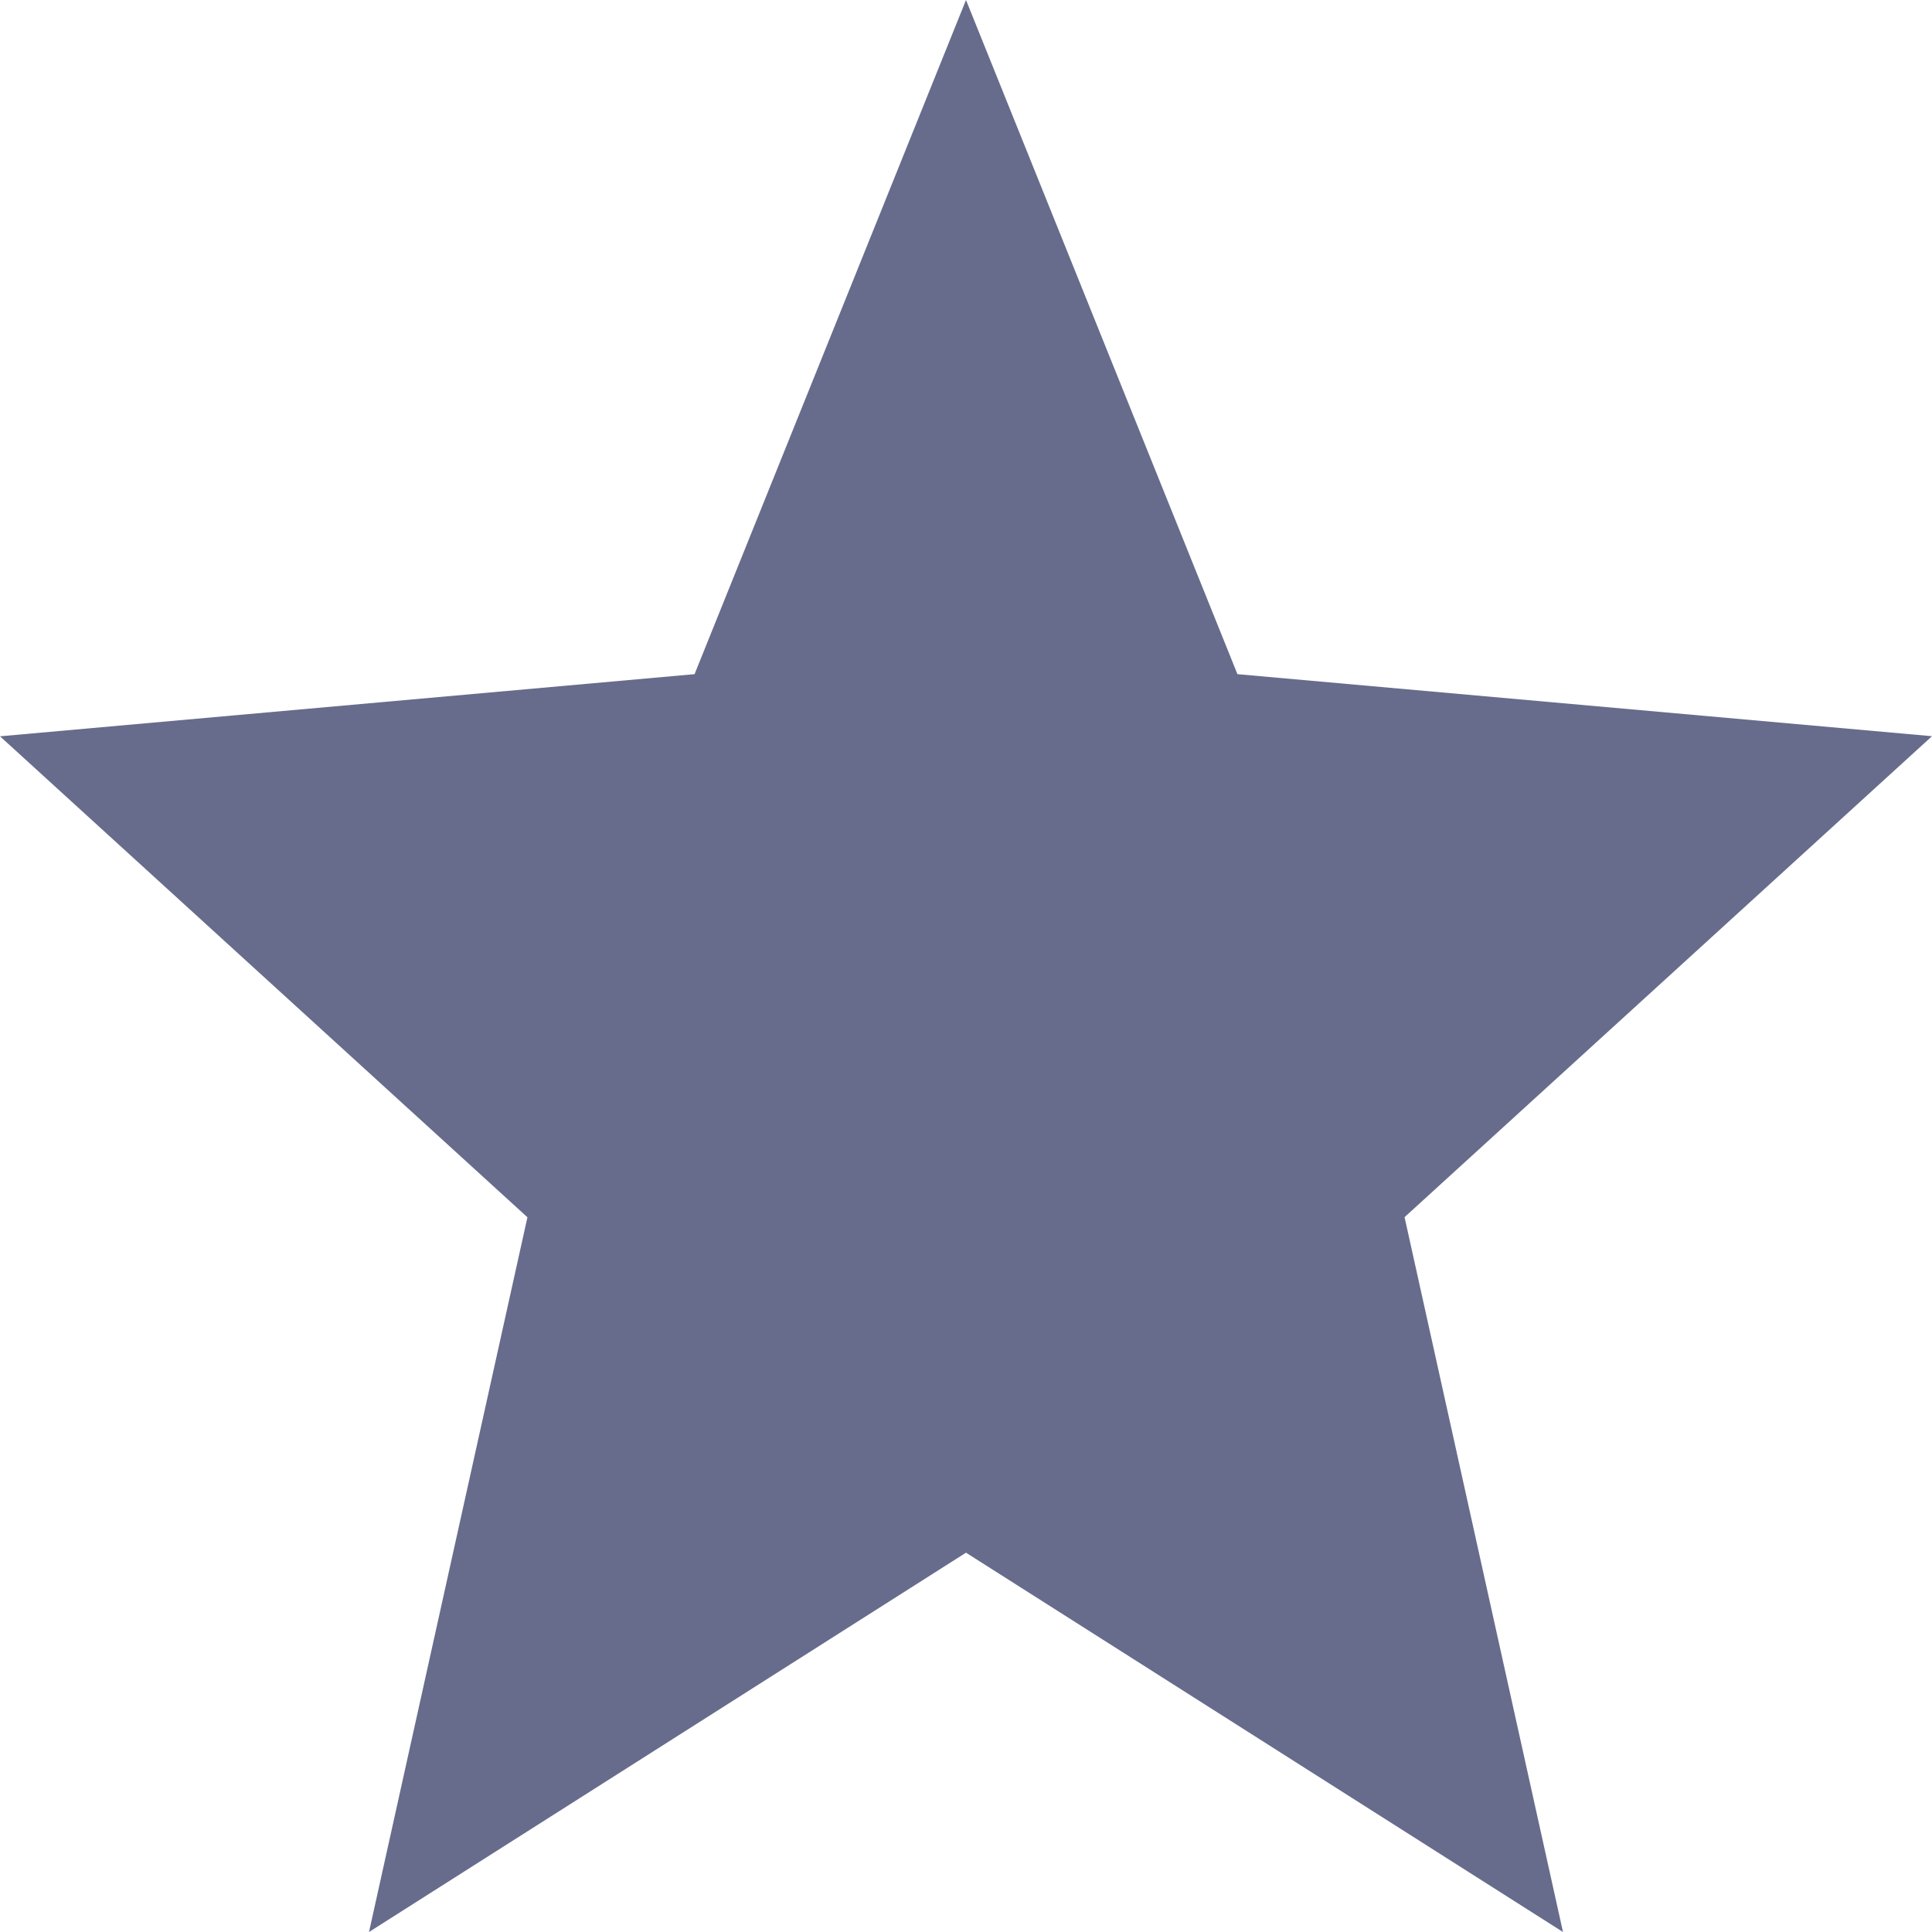 <svg xmlns="http://www.w3.org/2000/svg" width="18" height="18" viewBox="0 0 18 18">
    <path fill="#676C8C" fill-rule="nonzero" d="M9 14.466L14.562 18l-1.476-6.66L18 6.859l-6.471-.578L9 0 6.471 6.281 0 6.86l4.914 4.481L3.438 18z"/>
</svg>
